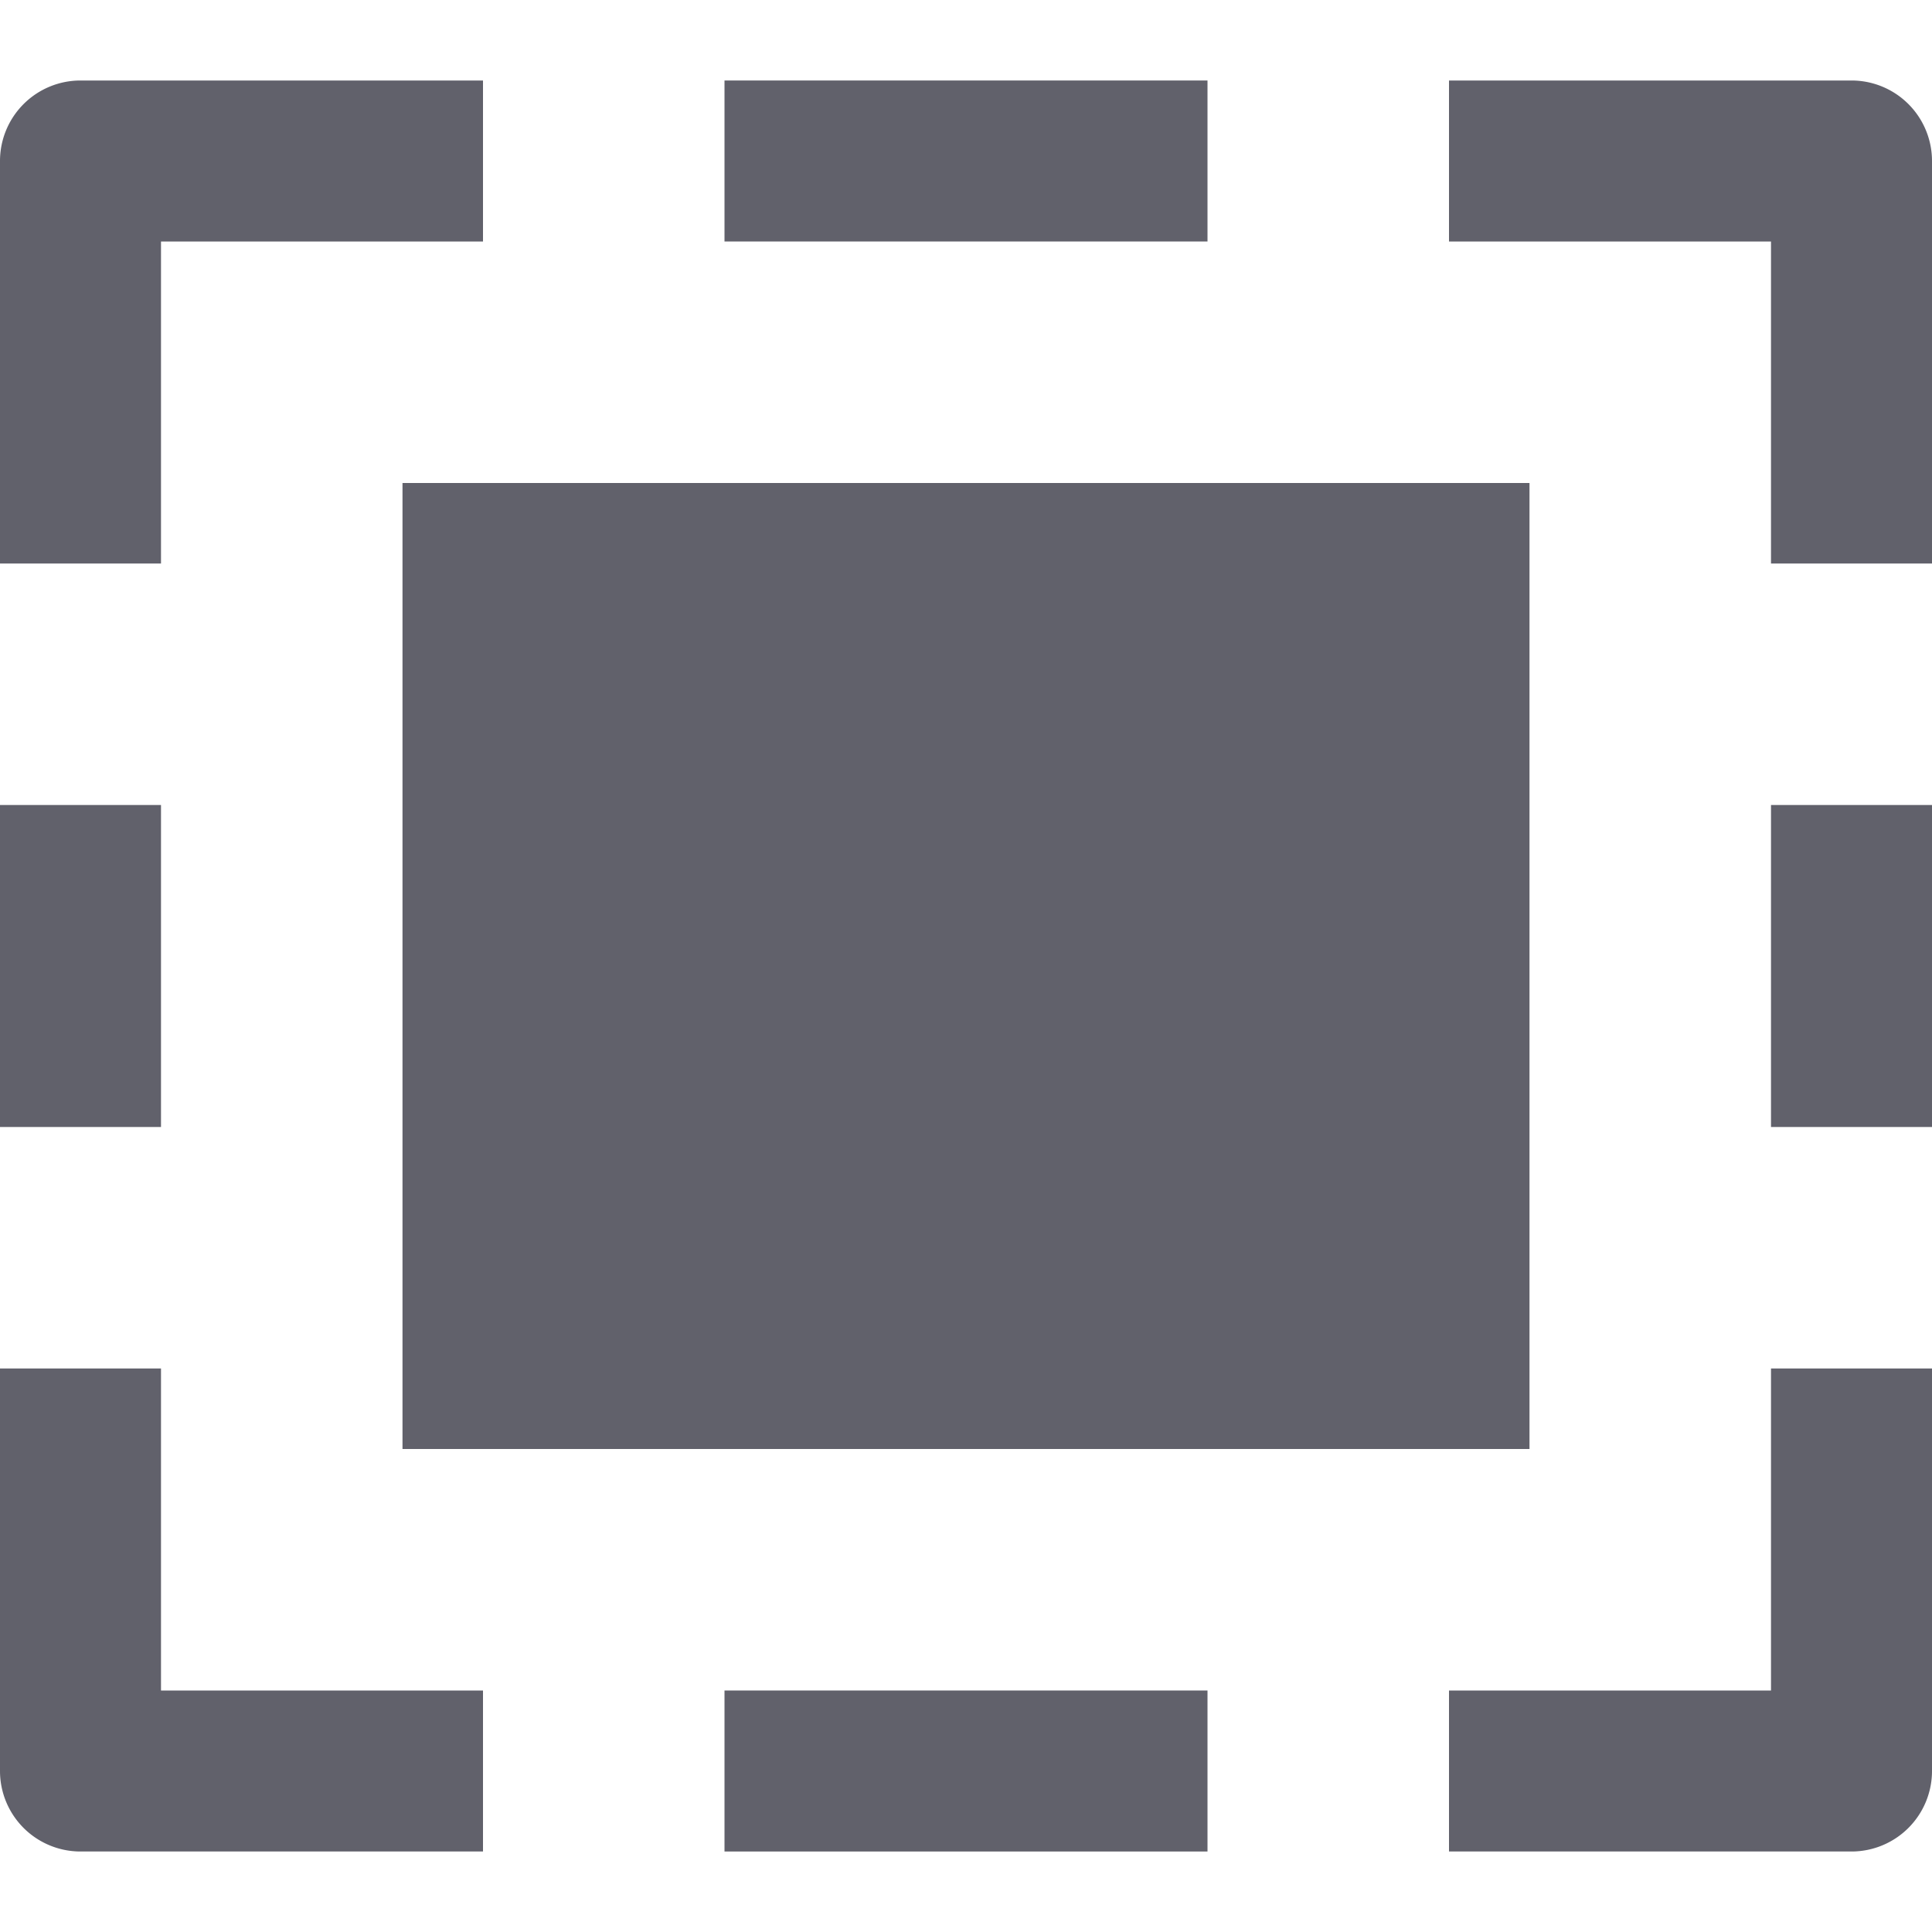 <svg xmlns="http://www.w3.org/2000/svg" height="24" width="24" viewBox="0 0 24 24"><title>tool select 5</title><g fill="#61616b" class="nc-icon-wrapper"><path d="M2,3H6V1H1A1,1,0,0,0,0,2V7H2Z" fill="#61616b"></path> <path d="M23,1H18V3h4V7h2V2A1,1,0,0,0,23,1Z" fill="#61616b"></path> <rect x="9" y="1" width="6" height="2" fill="#61616b"></rect> <path d="M2,17H0v5a1,1,0,0,0,1,1H6V21H2Z" fill="#61616b"></path> <path d="M22,21H18v2h5a1,1,0,0,0,1-1V17H22Z" fill="#61616b"></path> <rect x="9" y="21" width="6" height="2" fill="#61616b"></rect> <rect y="10" width="2" height="4" fill="#61616b"></rect> <rect x="22" y="10" width="2" height="4" fill="#61616b"></rect> <rect x="5" y="6" width="14" height="12" fill="#61616b" data-color="color-2"></rect></g></svg>